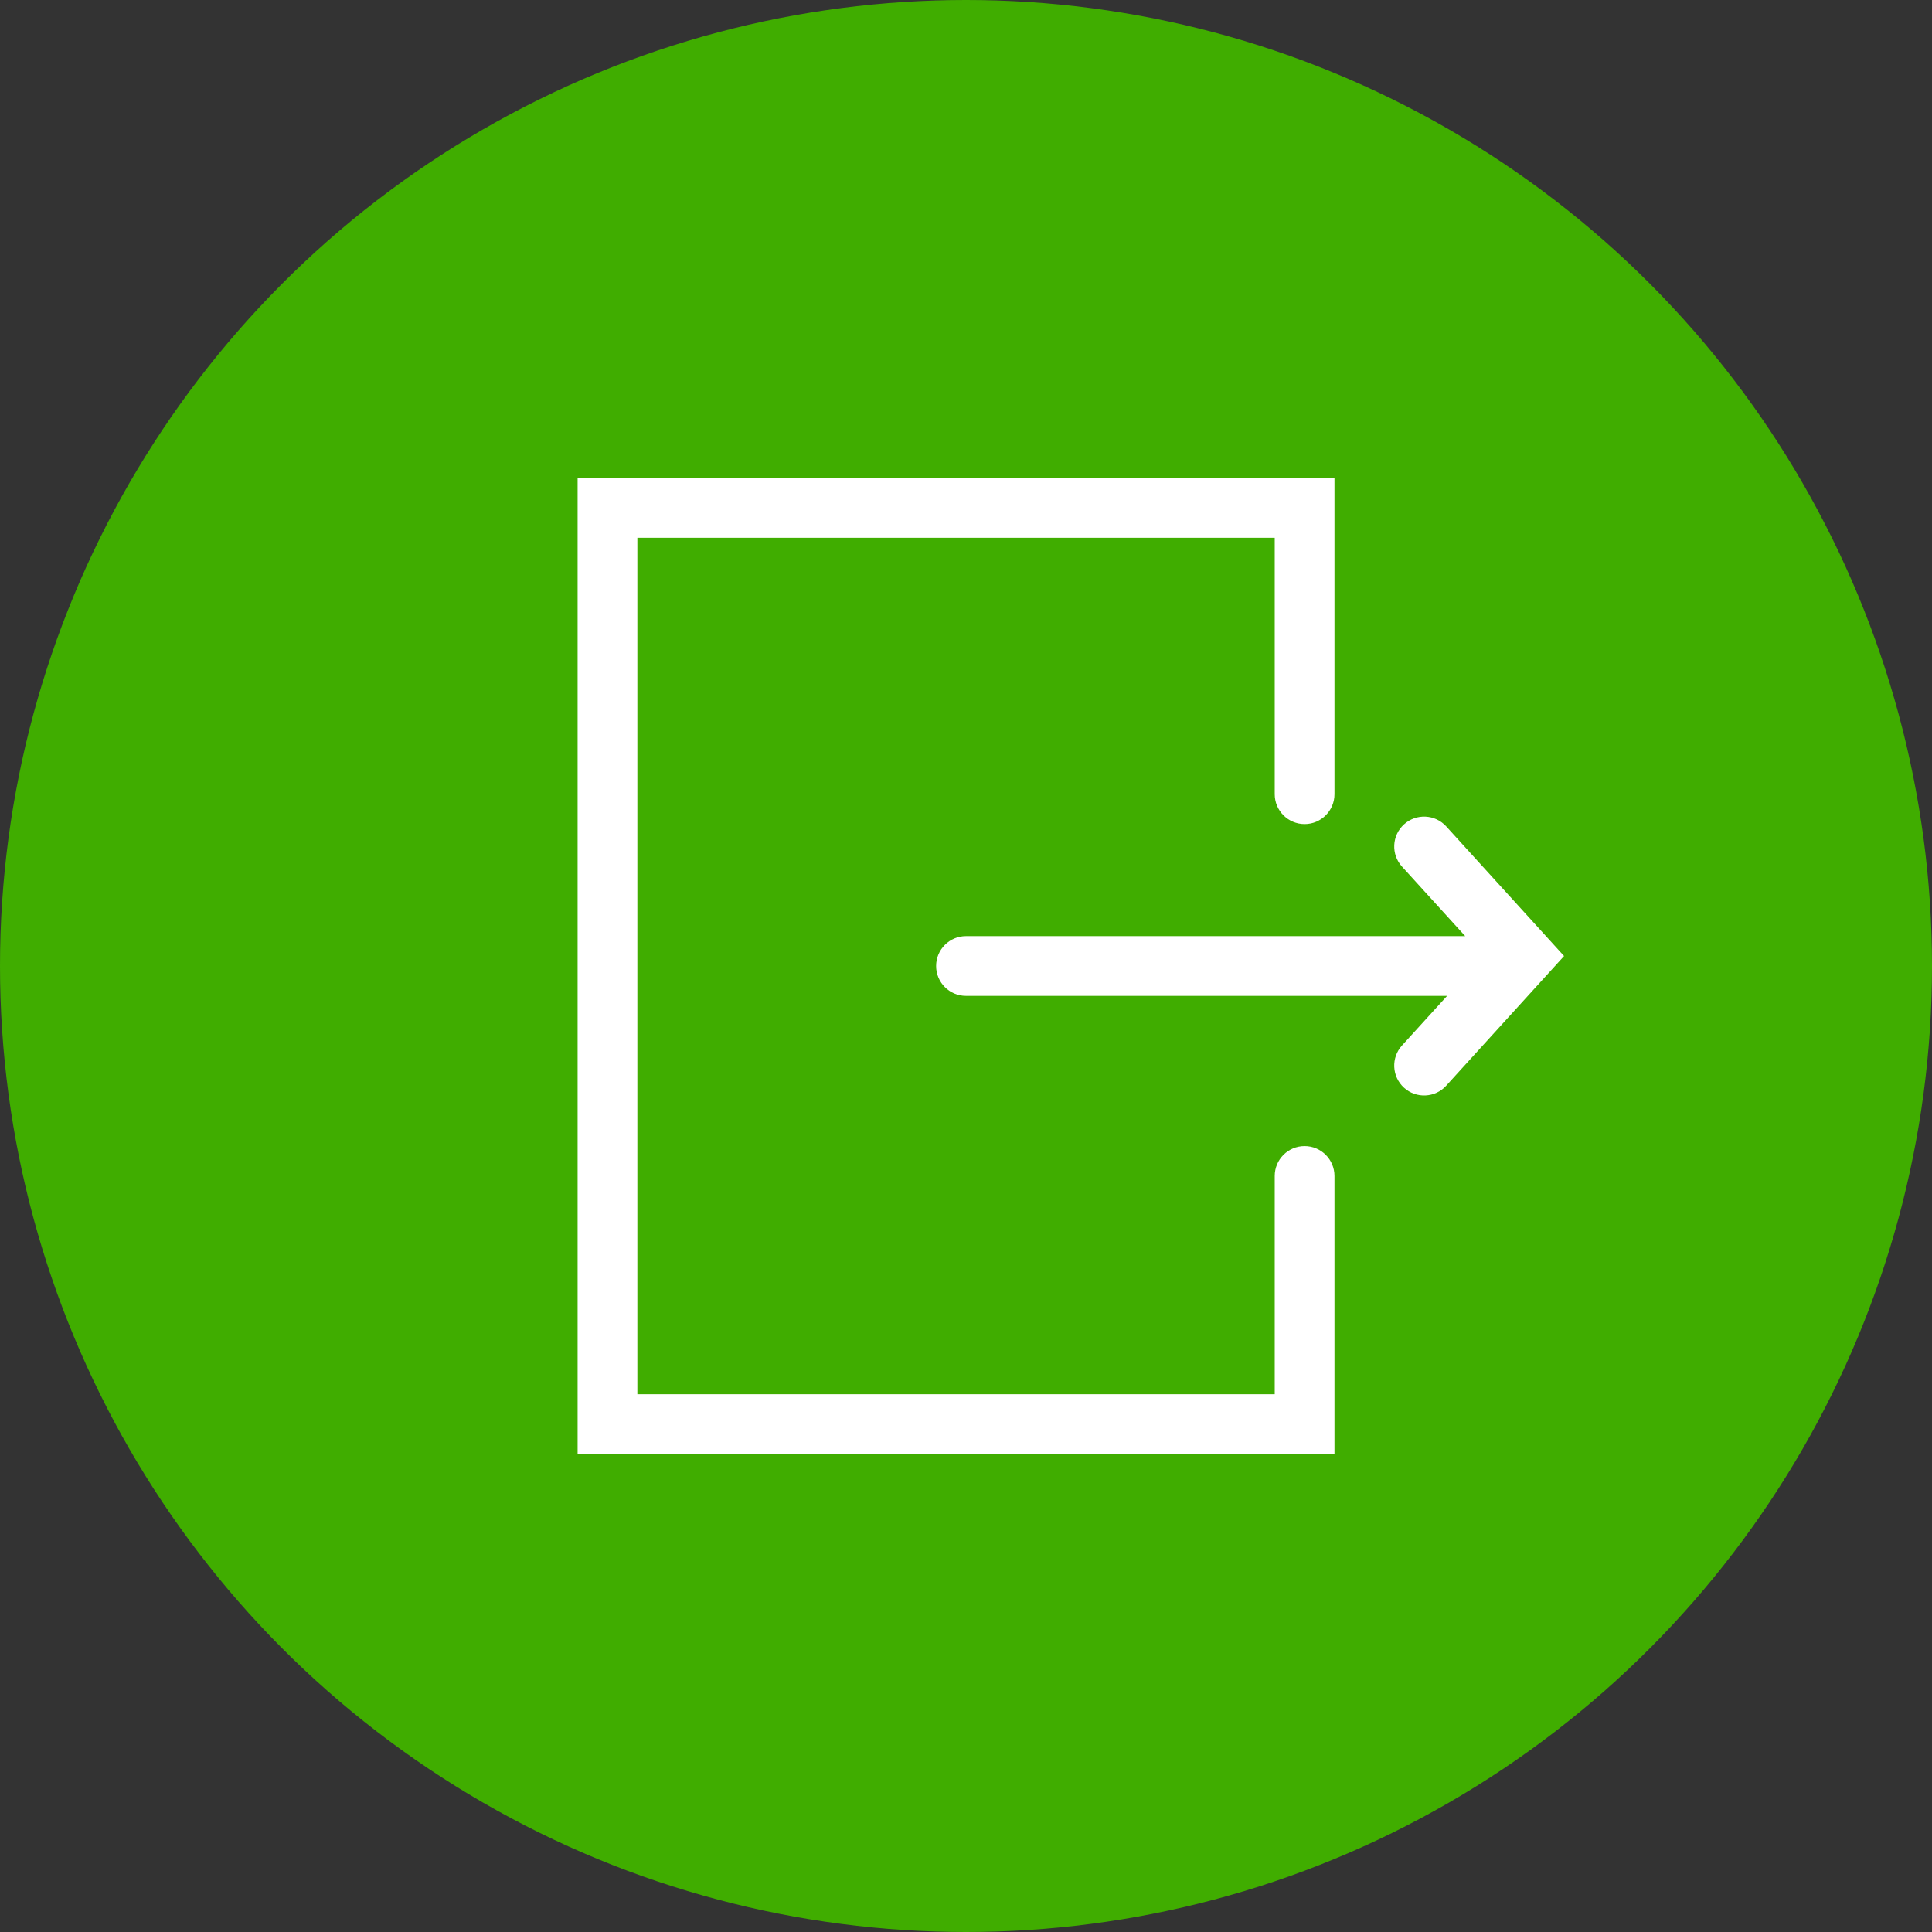 <svg width="97" height="97" viewBox="0 0 97 97" fill="none" xmlns="http://www.w3.org/2000/svg">
<rect x="0" y="0" width="97" height="97" fill="#333333" stroke="none"/>
<circle cx="48.5" cy="48.5" r="48.5" fill="#40AD00"/>
<path fill-rule="evenodd" clip-rule="evenodd" d="M29 24H30.5H65.5H67V25.5V39.875C67 40.703 66.328 41.375 65.5 41.375C64.672 41.375 64 40.703 64 39.875V27H32V70H64V59.042C64 58.213 64.672 57.542 65.5 57.542C66.328 57.542 67 58.213 67 59.042V71.5V73H65.5H30.5H29V71.5V25.5V24ZM47 48.5C47 47.672 47.672 47 48.5 47H73.564L70.39 43.509C69.833 42.896 69.878 41.947 70.491 41.39C71.104 40.833 72.053 40.878 72.61 41.491L77.61 46.991L78.527 48L77.61 49.009L72.61 54.509C72.053 55.122 71.104 55.167 70.491 54.61C69.878 54.053 69.833 53.104 70.39 52.491L72.655 50H48.5C47.672 50 47 49.328 47 48.5Z" fill="white"/>
</svg>
